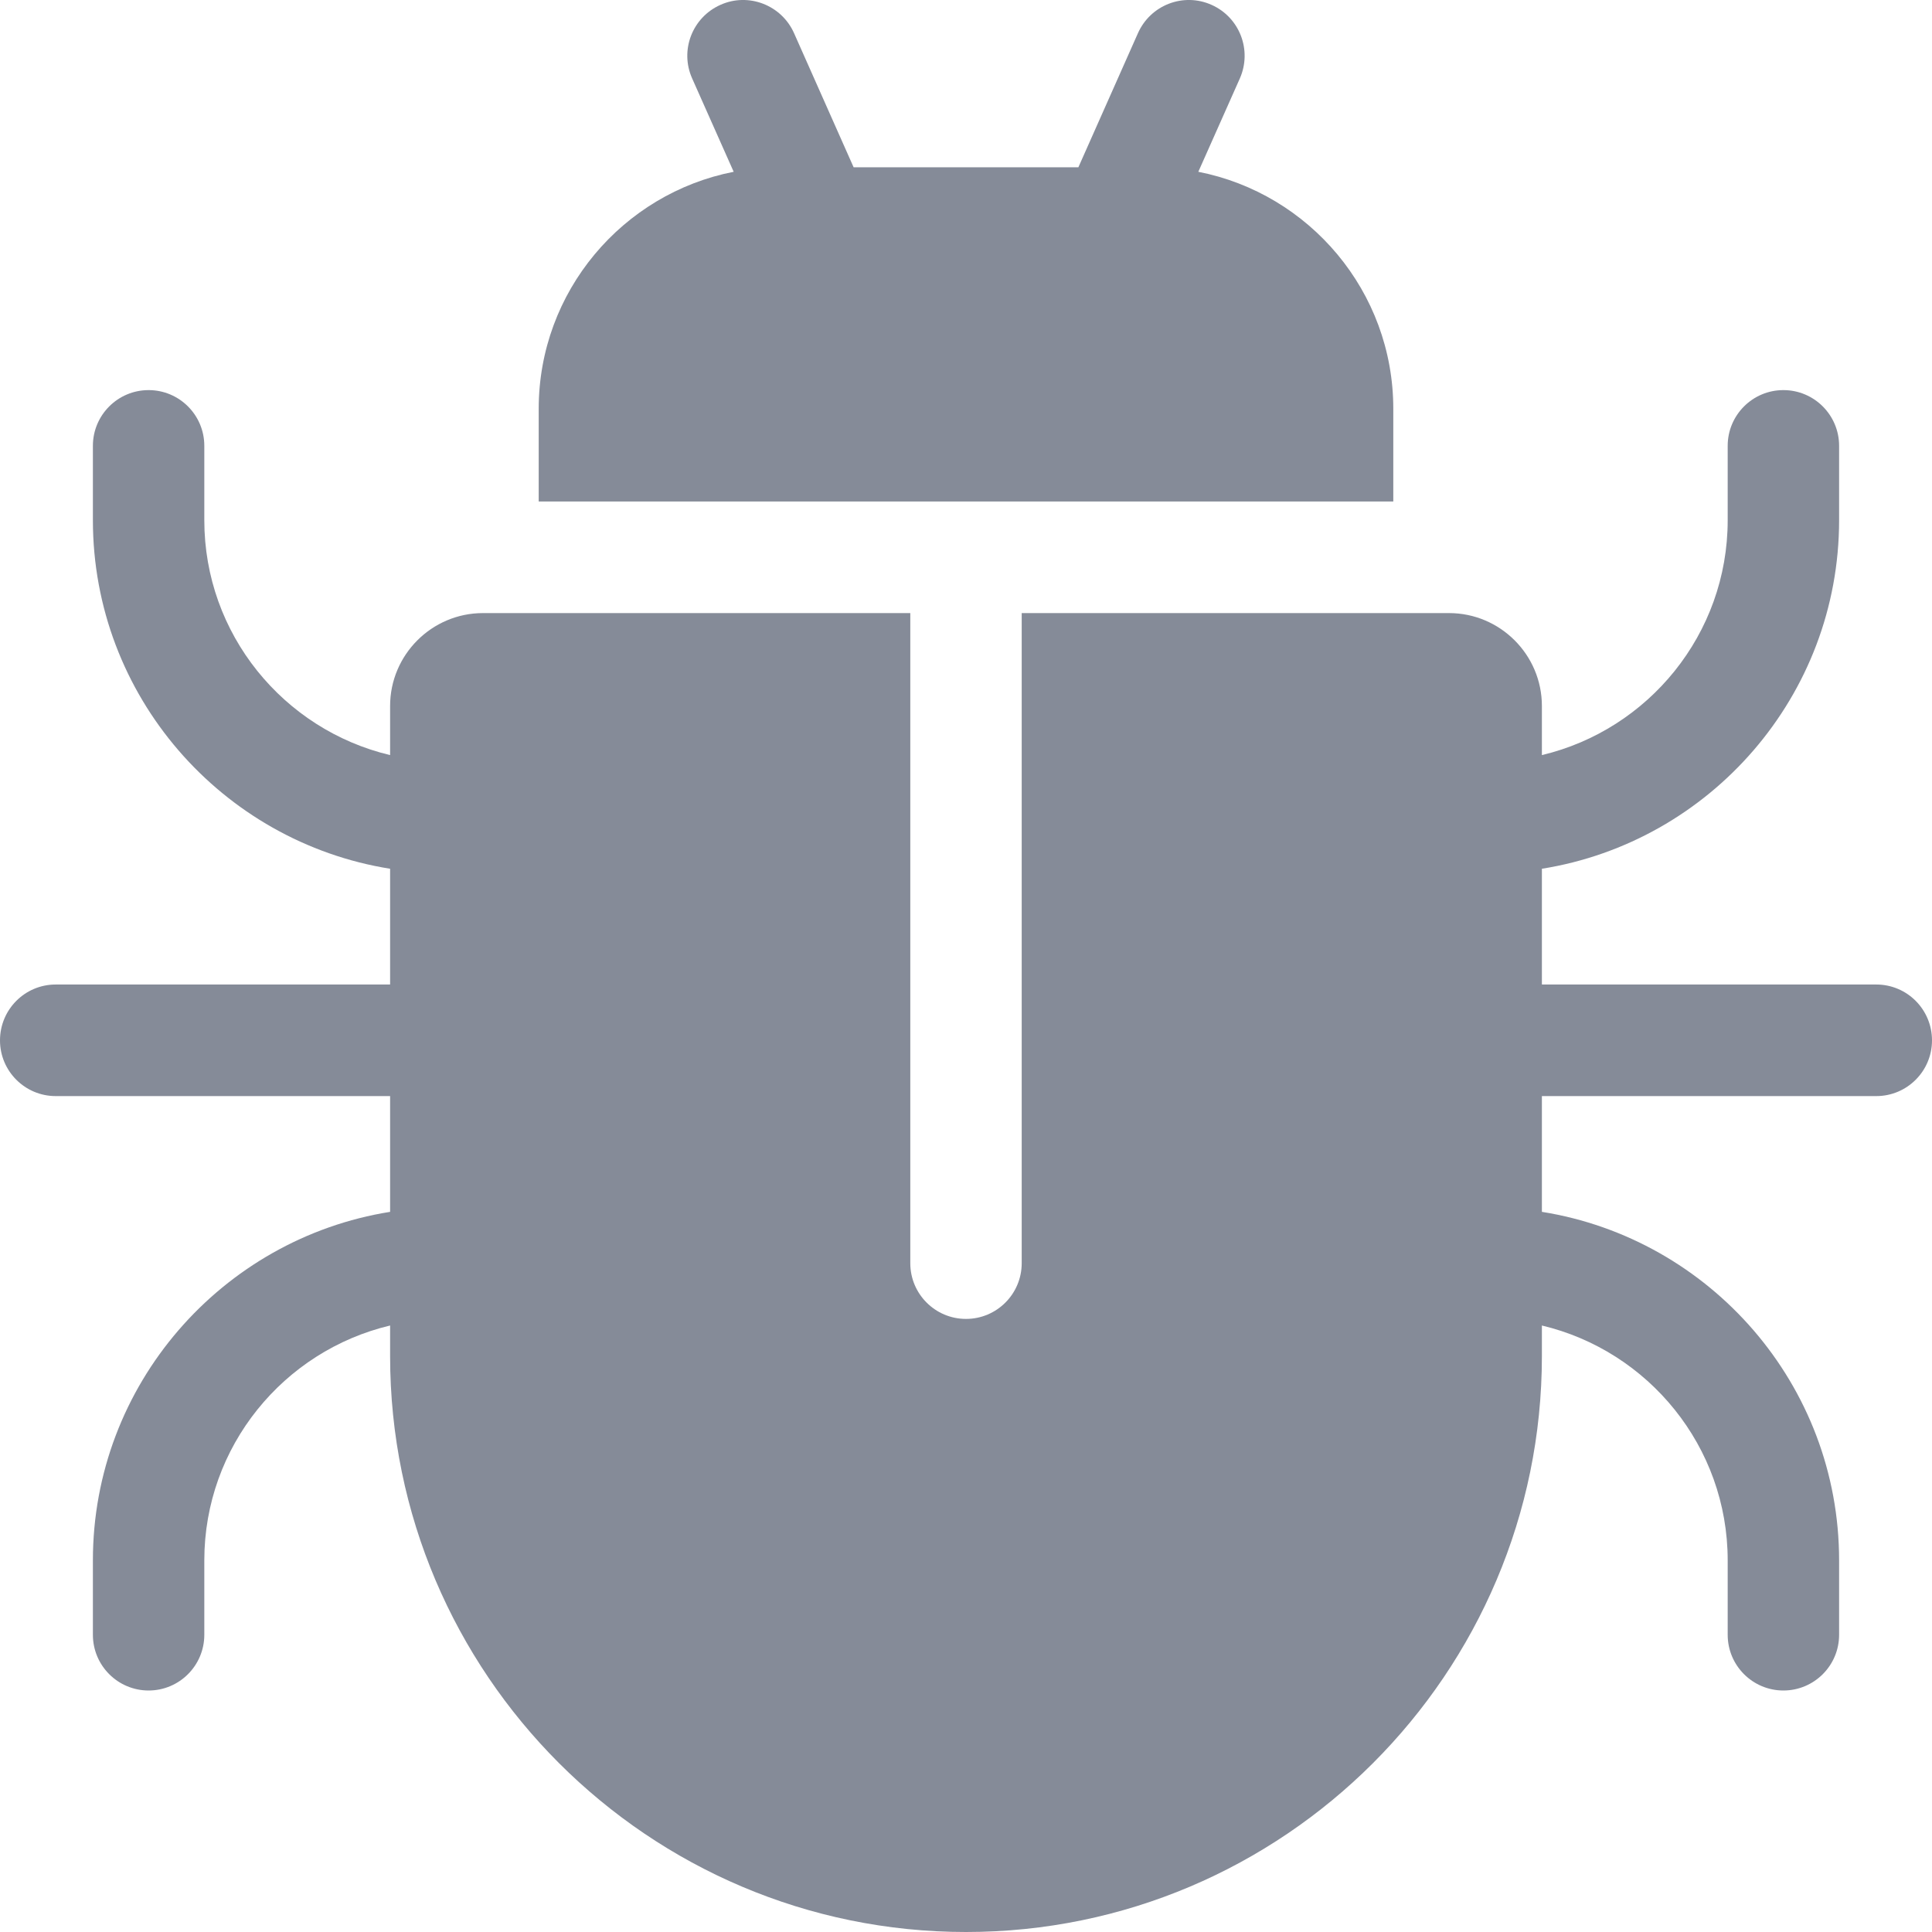 <svg width="12" height="12" viewBox="0 0 12 12" fill="none" xmlns="http://www.w3.org/2000/svg">
<path d="M7.443 1.067L7.701 0.487C7.778 0.312 7.7 0.108 7.525 0.03C7.35 -0.048 7.146 0.031 7.068 0.206L6.698 1.039H5.302L4.932 0.206C4.854 0.031 4.649 -0.048 4.475 0.03C4.3 0.108 4.221 0.312 4.299 0.487L4.557 1.067C3.868 1.202 3.346 1.81 3.346 2.539V3.115H8.654V2.539C8.654 1.81 8.132 1.202 7.443 1.067Z" fill="#858B98"/>
<path d="M11.654 6.115H9.577V5.396C10.622 5.229 11.423 4.322 11.423 3.231V2.769C11.423 2.578 11.268 2.423 11.077 2.423C10.886 2.423 10.731 2.578 10.731 2.769V3.231C10.731 3.939 10.238 4.533 9.577 4.69V4.385C9.577 4.067 9.318 3.808 9 3.808H6.346V7.846C6.346 8.037 6.191 8.192 6 8.192C5.809 8.192 5.654 8.037 5.654 7.846V3.808H3C2.682 3.808 2.423 4.067 2.423 4.385V4.69C1.762 4.533 1.269 3.939 1.269 3.231V2.769C1.269 2.578 1.114 2.423 0.923 2.423C0.732 2.423 0.577 2.578 0.577 2.769V3.231C0.577 4.322 1.378 5.229 2.423 5.396V6.115H0.346C0.155 6.115 0 6.27 0 6.462C0 6.653 0.155 6.808 0.346 6.808H2.423V7.527C1.378 7.694 0.577 8.601 0.577 9.692V10.154C0.577 10.345 0.732 10.5 0.923 10.5C1.114 10.5 1.269 10.345 1.269 10.154V9.692C1.269 8.984 1.762 8.39 2.423 8.233V8.423C2.423 10.395 4.028 12 6 12C7.972 12 9.577 10.395 9.577 8.423V8.233C10.238 8.39 10.731 8.984 10.731 9.692V10.154C10.731 10.345 10.886 10.5 11.077 10.5C11.268 10.5 11.423 10.345 11.423 10.154V9.692C11.423 8.601 10.622 7.694 9.577 7.527V6.808H11.654C11.845 6.808 12 6.653 12 6.462C12 6.27 11.845 6.115 11.654 6.115Z" fill="#858B98"/>
</svg>
